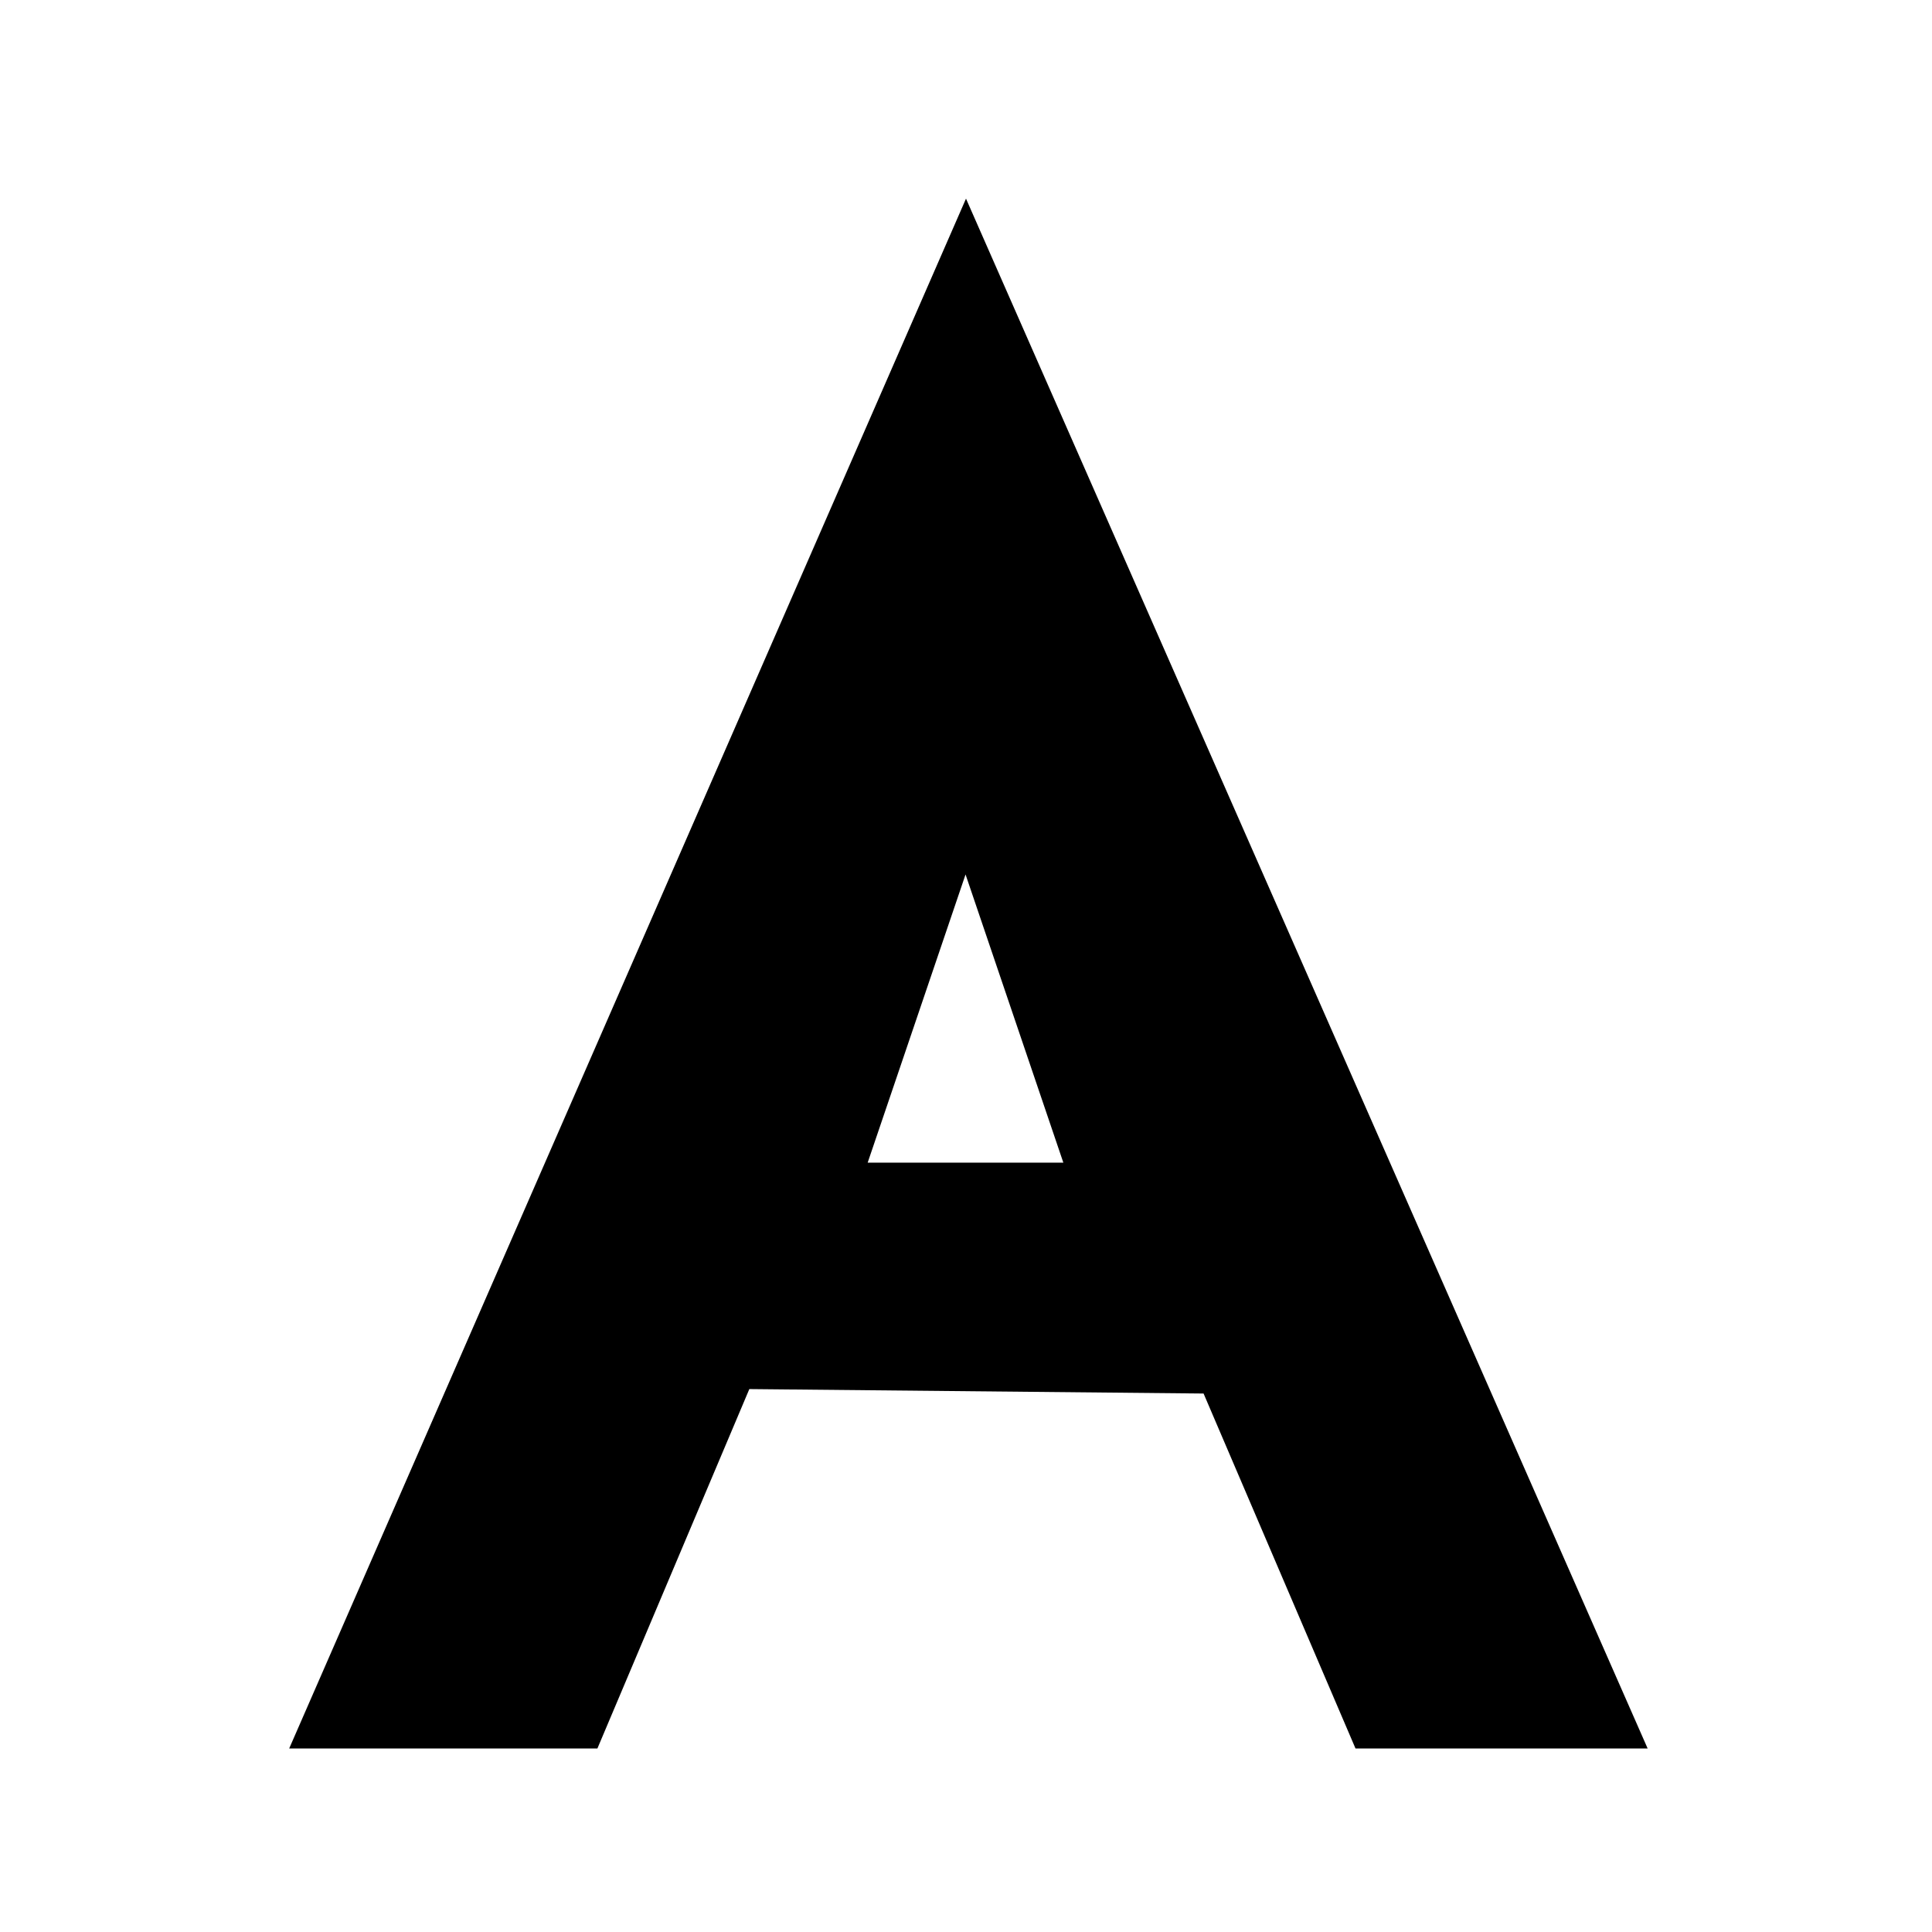 <svg xmlns="http://www.w3.org/2000/svg" width="256" height="256" viewBox="0 0 256 256">
  <path
    fill="#000"
    fill-rule="evenodd"
    clip-rule="evenodd"
    d="
      M159.48 184.65 L179.61 231.68 L218.32 231.68 L128 26.32 L38.32 231.68 L79.16 231.68 L99.29 184.06 L159.48 184.65 Z
      M114.97 154.06 L127.94 115.87 L140.90 154.06 L114.97 154.06 Z
    "
  />
</svg>